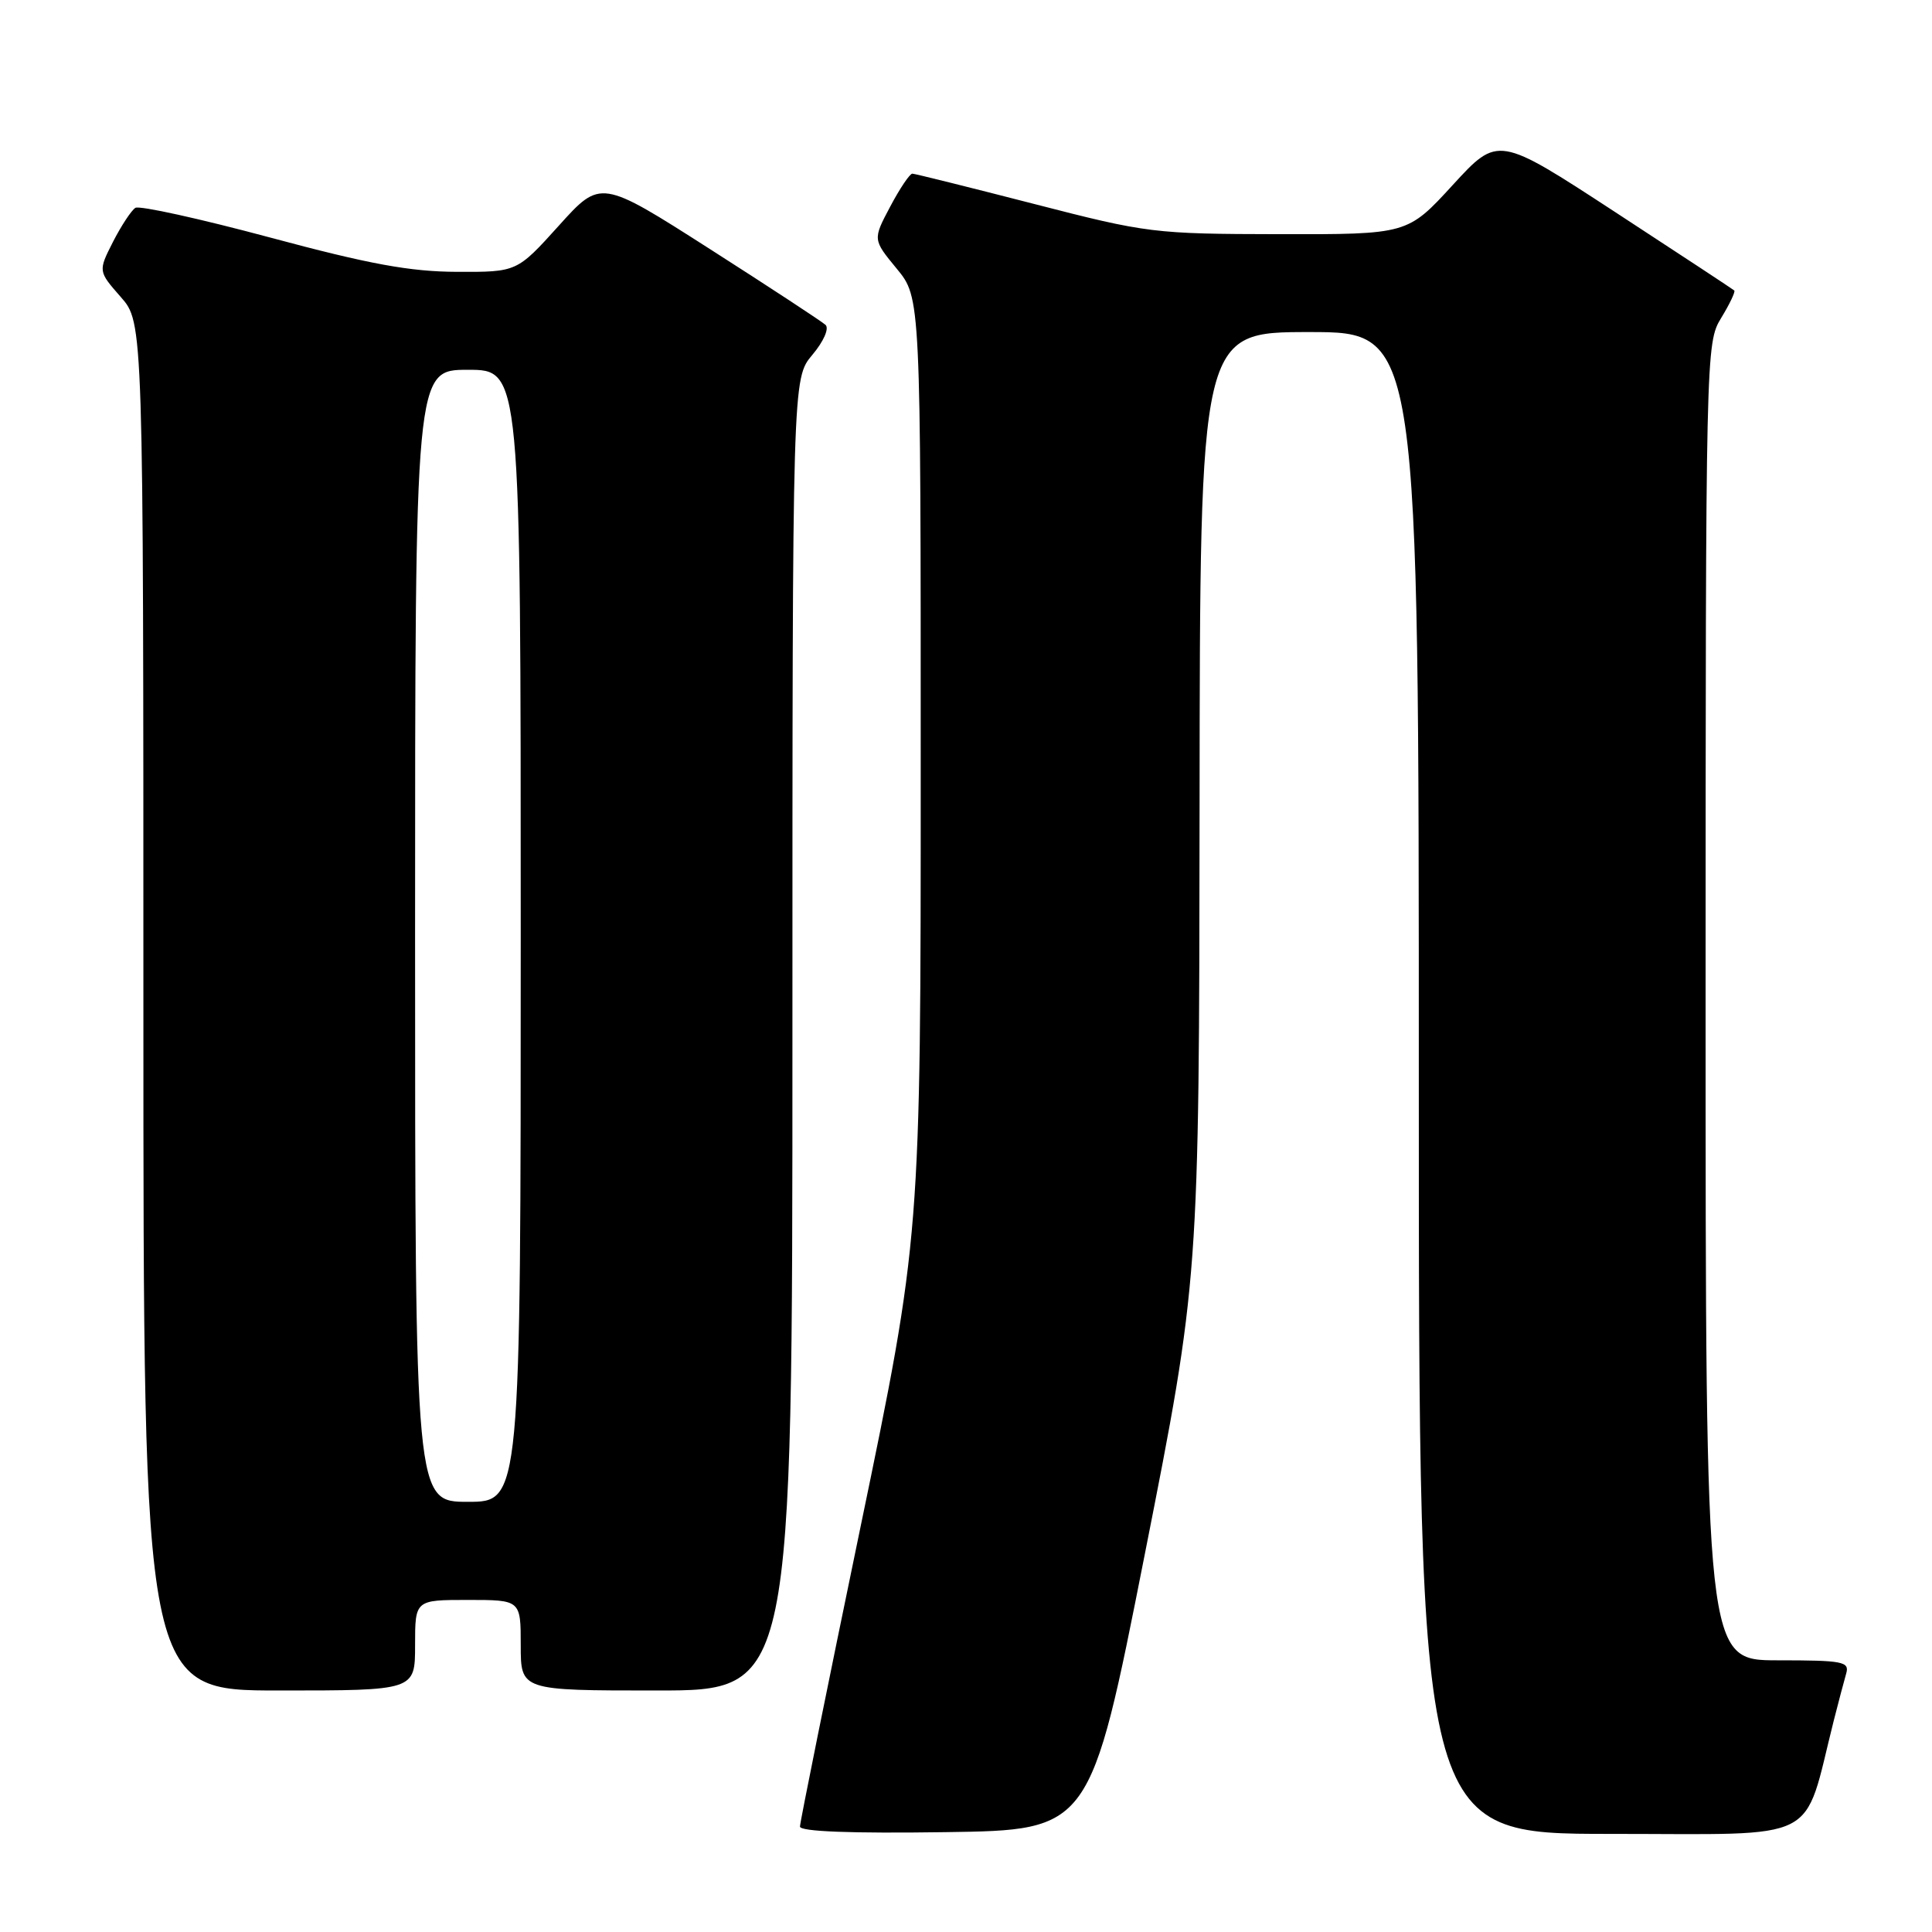 <?xml version="1.0" encoding="UTF-8" standalone="no"?>
<!DOCTYPE svg PUBLIC "-//W3C//DTD SVG 1.1//EN" "http://www.w3.org/Graphics/SVG/1.1/DTD/svg11.dtd" >
<svg xmlns="http://www.w3.org/2000/svg" xmlns:xlink="http://www.w3.org/1999/xlink" version="1.1" viewBox="0 0 256 256">
 <g >
 <path fill="currentColor"
d=" M 151.68 206.00 C 158.89 169.50 158.89 169.50 158.95 106.75 C 159.00 44.00 159.00 44.00 173.50 44.00 C 188.00 44.00 188.00 44.00 188.00 143.50 C 188.00 243.00 188.00 243.00 213.43 243.00 C 241.70 243.00 238.83 244.45 242.98 228.00 C 243.61 225.53 244.35 222.71 244.63 221.75 C 245.09 220.17 244.21 220.00 235.57 220.00 C 226.00 220.00 226.00 220.00 226.00 132.75 C 226.01 46.55 226.03 45.46 228.06 42.14 C 229.19 40.29 229.97 38.65 229.80 38.49 C 229.64 38.34 222.53 33.66 214.00 28.09 C 198.50 17.97 198.50 17.97 192.50 24.51 C 186.50 31.06 186.50 31.06 169.47 31.03 C 152.90 31.00 152.01 30.89 136.97 27.01 C 128.46 24.82 121.23 23.02 120.89 23.01 C 120.55 23.01 119.23 24.97 117.96 27.37 C 115.64 31.74 115.64 31.74 118.82 35.60 C 122.00 39.46 122.00 39.46 122.00 101.65 C 122.00 163.85 122.00 163.85 114.00 202.44 C 109.60 223.66 106.00 241.48 106.00 242.03 C 106.00 242.69 112.78 242.95 125.23 242.77 C 144.47 242.50 144.47 242.50 151.68 206.00 Z  M 55.00 218.00 C 55.00 212.00 55.00 212.00 62.00 212.00 C 69.00 212.00 69.00 212.00 69.00 218.00 C 69.00 224.00 69.00 224.00 87.00 224.00 C 105.00 224.00 105.00 224.00 105.00 137.08 C 105.00 50.15 105.00 50.15 107.64 47.02 C 109.14 45.24 109.89 43.52 109.39 43.05 C 108.90 42.60 102.00 38.07 94.05 32.99 C 79.59 23.75 79.59 23.75 74.05 29.90 C 68.50 36.05 68.50 36.05 60.57 36.02 C 54.37 36.00 48.98 35.02 35.78 31.47 C 26.50 28.98 18.47 27.21 17.94 27.54 C 17.41 27.87 16.08 29.89 14.98 32.03 C 13.00 35.93 13.00 35.93 16.00 39.35 C 19.00 42.76 19.00 42.76 19.00 133.38 C 19.00 224.00 19.00 224.00 37.00 224.00 C 55.00 224.00 55.00 224.00 55.00 218.00 Z  M 55.00 124.00 C 55.00 49.00 55.00 49.00 62.00 49.00 C 69.00 49.00 69.00 49.00 69.00 124.00 C 69.00 199.00 69.00 199.00 62.00 199.00 C 55.00 199.00 55.00 199.00 55.00 124.00 Z "/>
</g>
</svg>